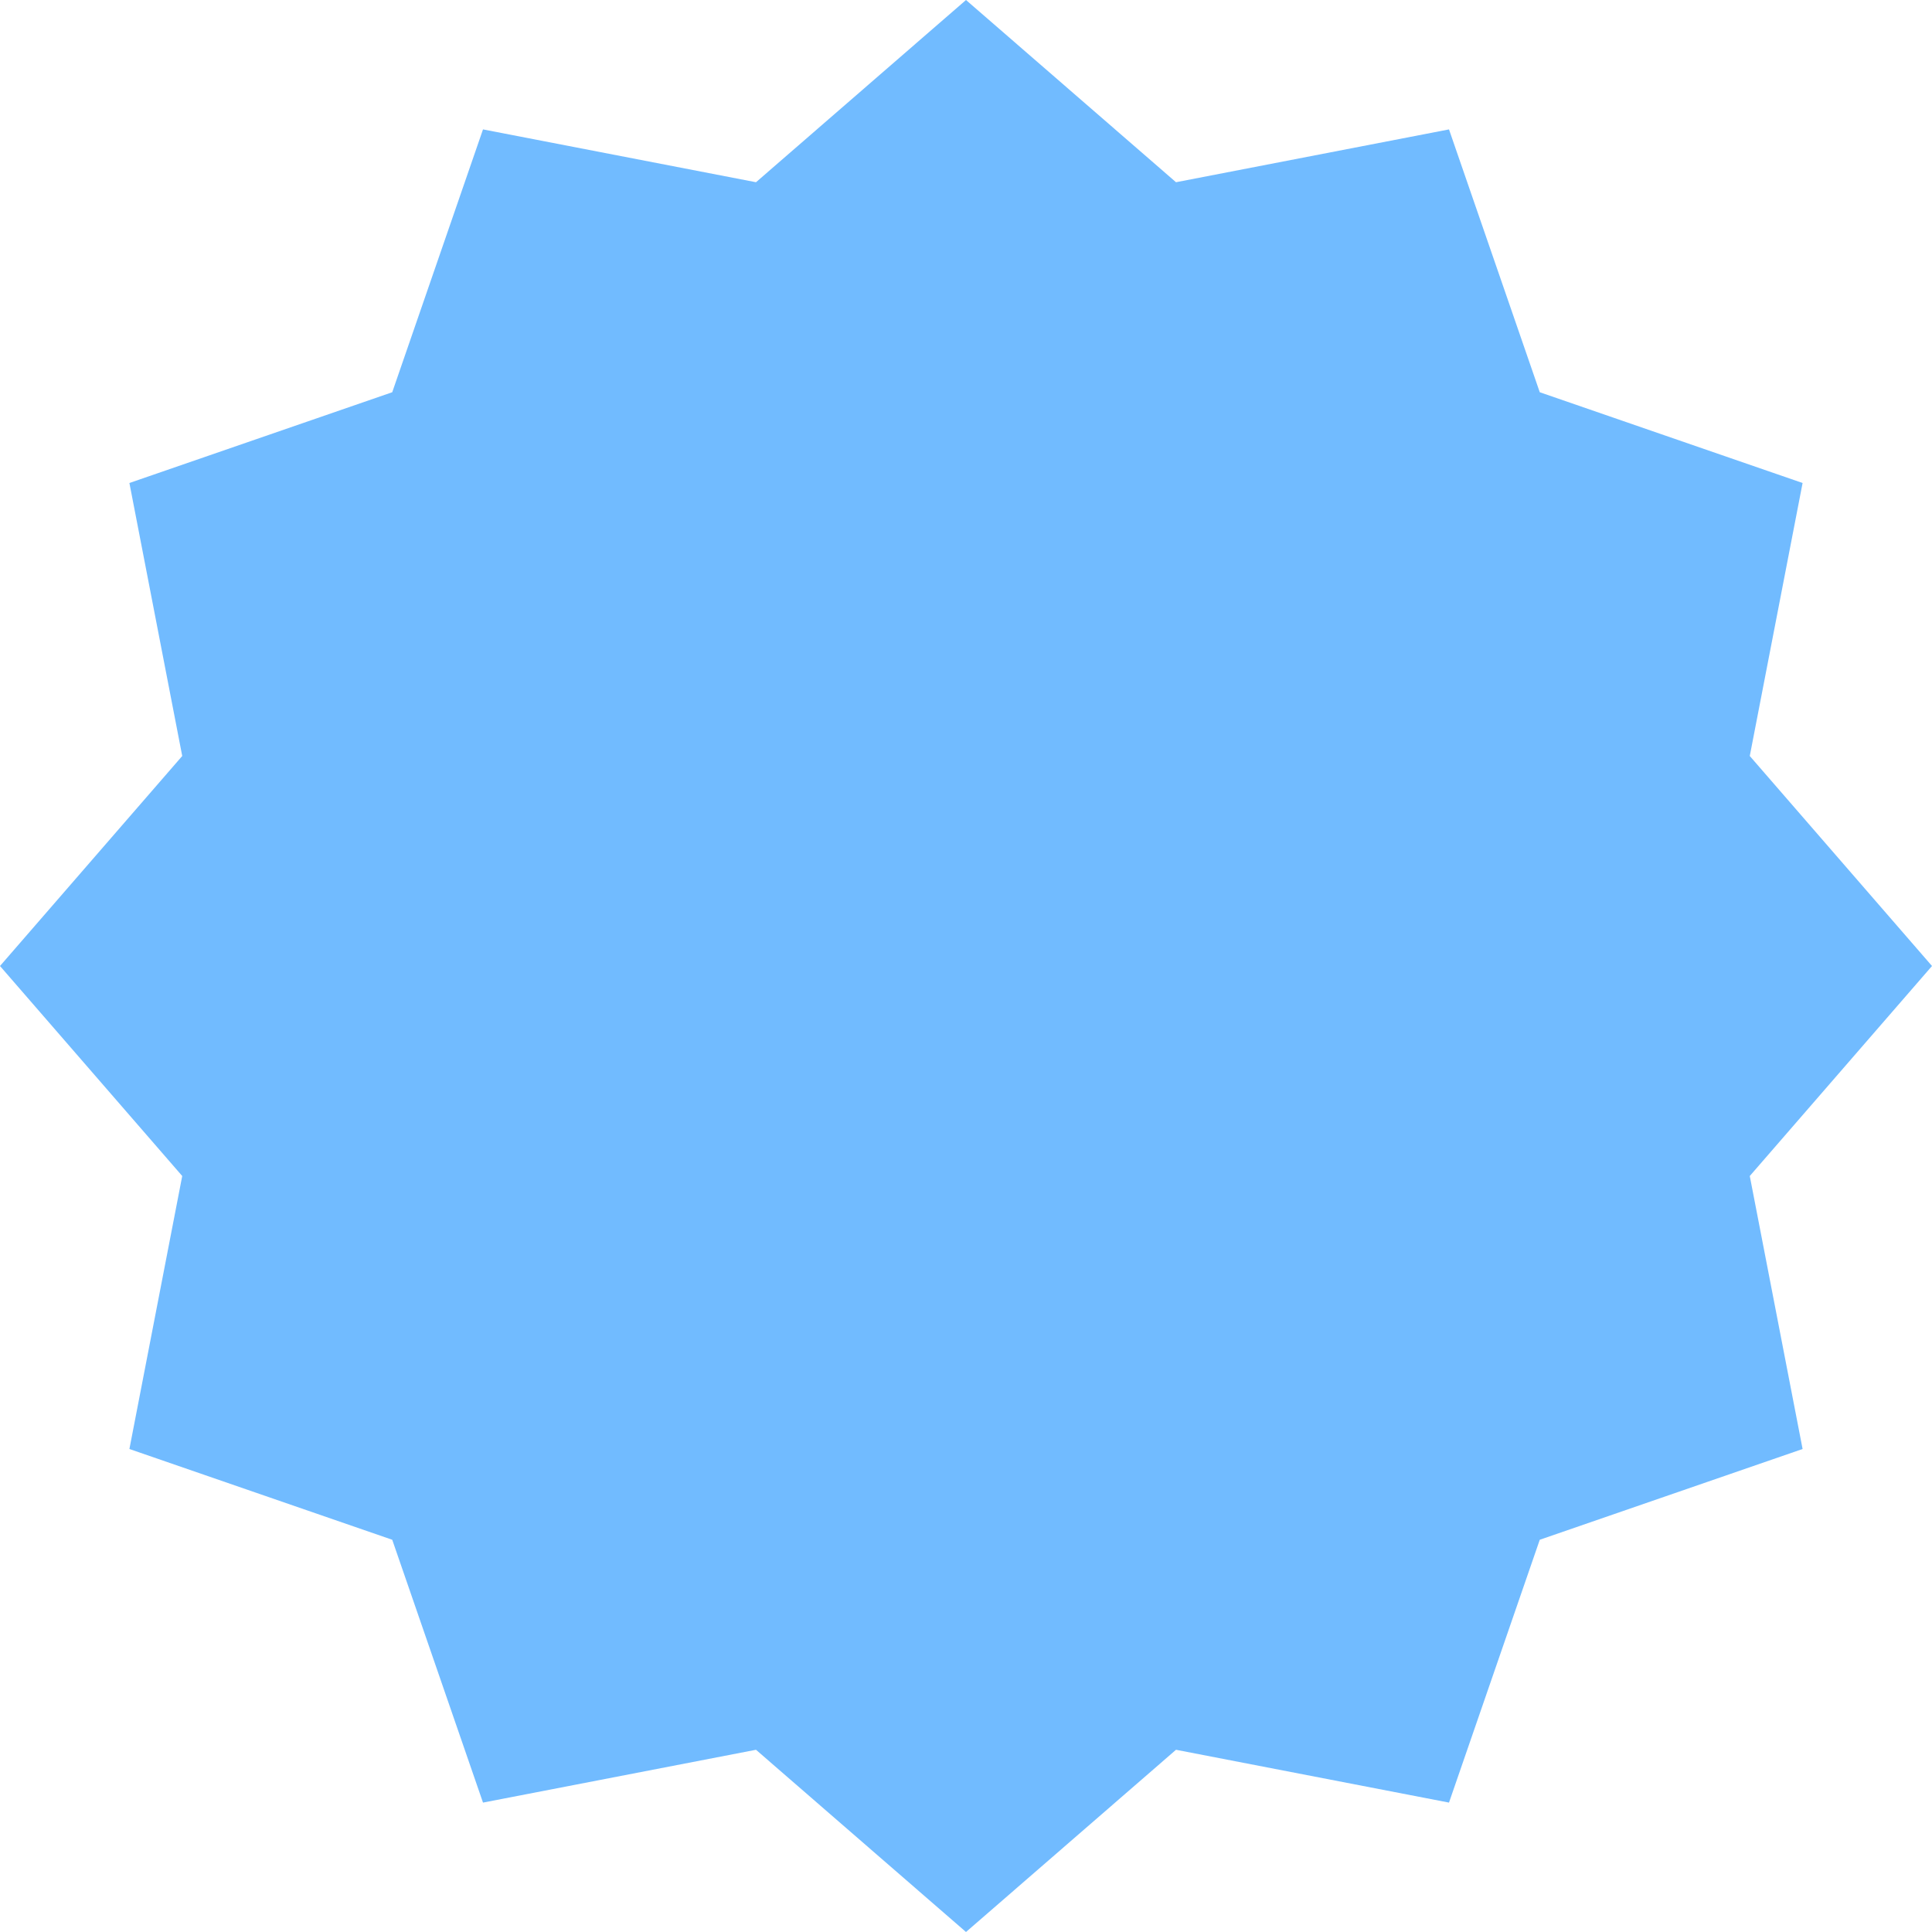 <svg width="50" height="50" viewBox="0 0 50 50" fill="none" xmlns="http://www.w3.org/2000/svg">
<path d="M25 0L30.435 4.716L37.5 3.349L39.849 10.151L46.651 12.5L45.284 19.565L50 25L45.284 30.435L46.651 37.5L39.849 39.849L37.5 46.651L30.435 45.284L25 50L19.565 45.284L12.5 46.651L10.151 39.849L3.349 37.5L4.716 30.435L0 25L4.716 19.565L3.349 12.5L10.151 10.151L12.5 3.349L19.565 4.716L25 0Z" fill="#71BBFF"/>
</svg>
